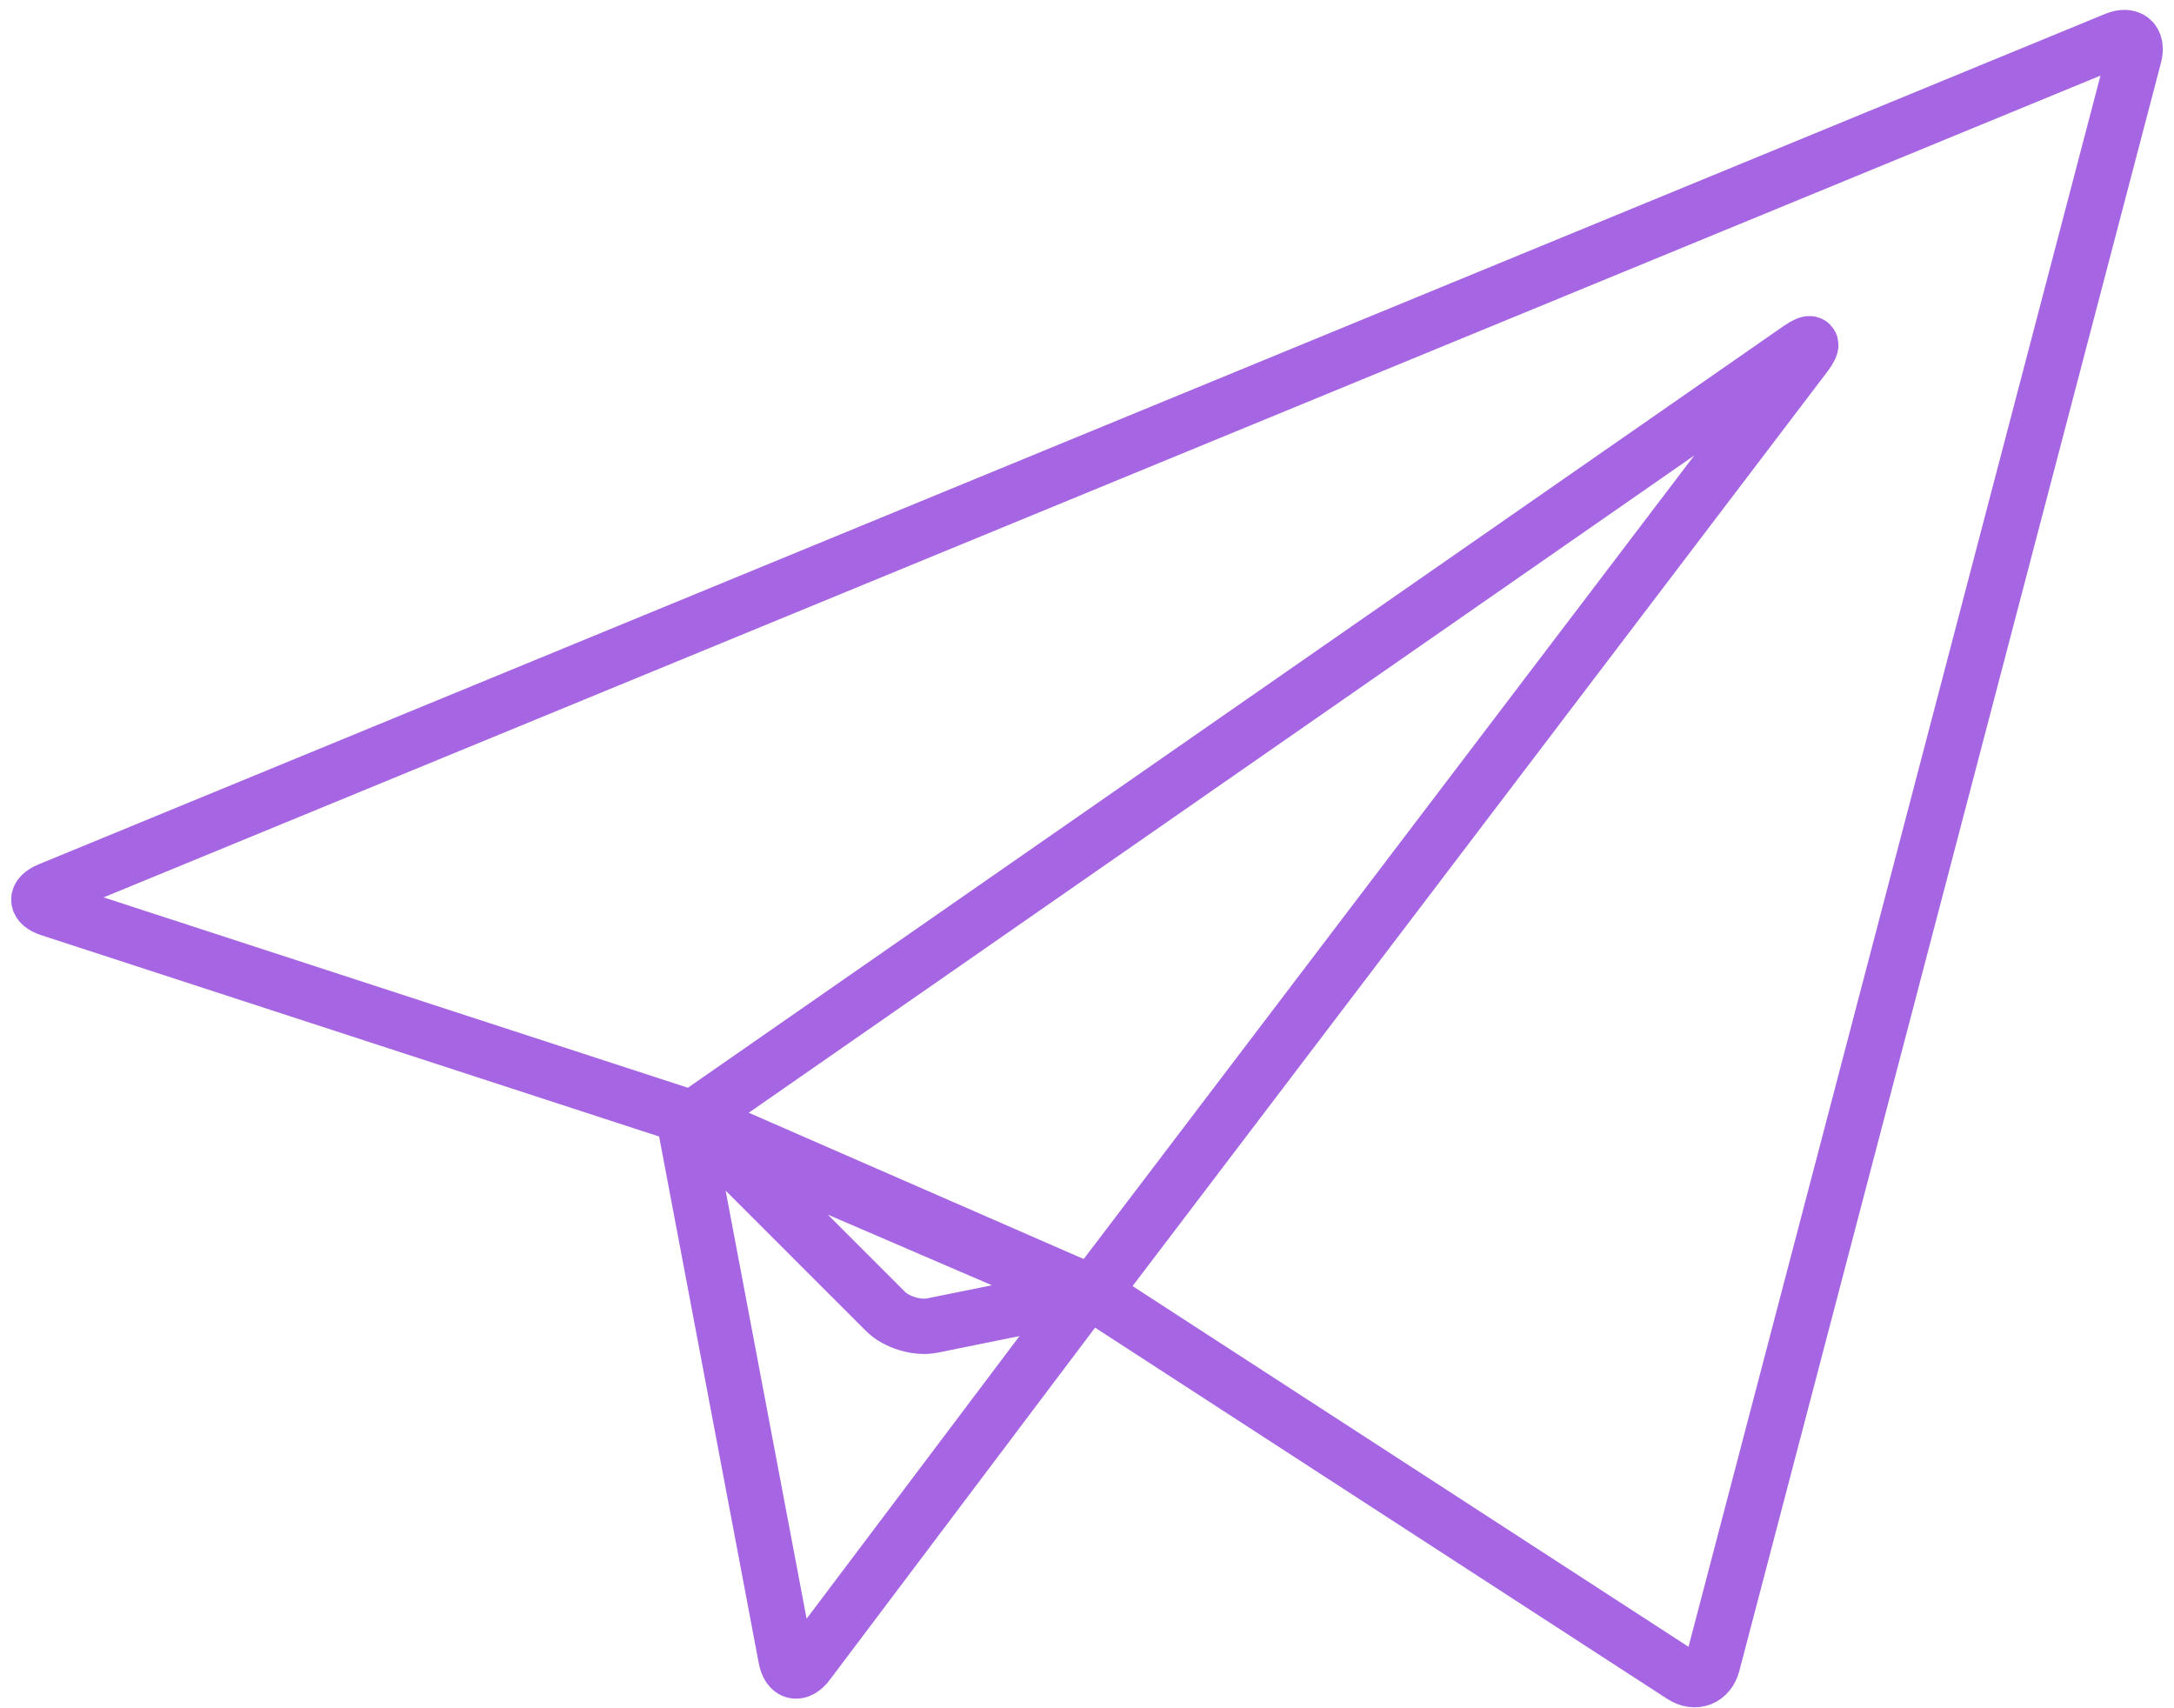 <svg width="56" height="44" viewBox="0 0 56 44" fill="none" xmlns="http://www.w3.org/2000/svg">
<path d="M28.143 33.306L24.012 34.143C23.628 34.221 23.089 34.058 22.812 33.781L17.835 28.804M27.946 33.361L20.805 42.841C20.569 43.154 20.318 43.095 20.245 42.71L17.637 28.924L27.946 33.361ZM28.143 33.306L46.503 9.143C46.74 8.83 46.673 8.759 46.35 8.983L17.835 28.804L28.143 33.306ZM28.143 33.306L43.336 43.163C43.666 43.376 44.014 43.241 44.114 42.861L54.976 1.436C55.075 1.056 54.859 0.868 54.497 1.017L1.265 22.922C0.903 23.072 0.914 23.292 1.286 23.412L17.835 28.804L28.143 33.306Z" stroke="#A666E3" stroke-width="1.424"/>
</svg>
